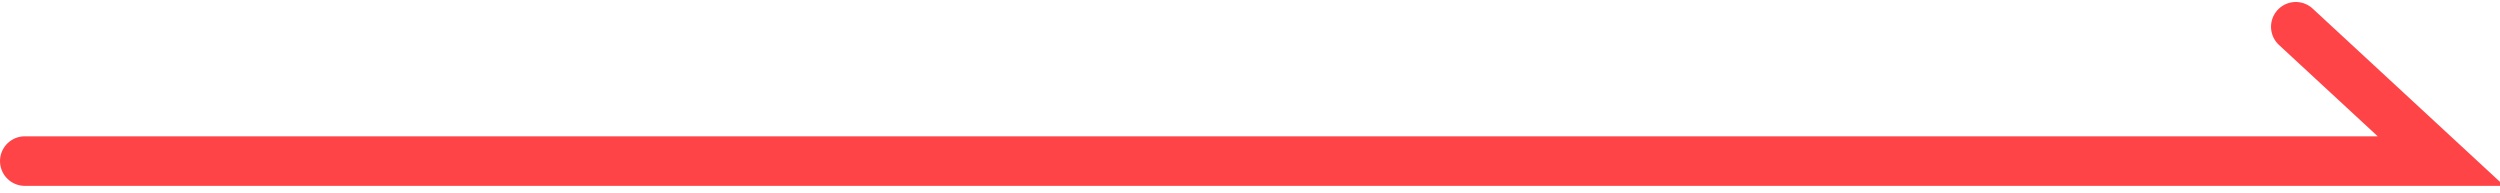 <?xml version="1.0" encoding="utf-8"?>
<!-- Generator: Adobe Illustrator 28.0.0, SVG Export Plug-In . SVG Version: 6.00 Build 0)  -->
<svg version="1.1" id="_圖層_1" xmlns="http://www.w3.org/2000/svg" xmlns:xlink="http://www.w3.org/1999/xlink" x="0px" y="0px"
	 viewBox="0 0 504.4 39" style="enable-background:new 0 0 504.4 39;" xml:space="preserve">
<style type="text/css">
	.st0{fill:none;stroke:#FF4448;stroke-width:10;stroke-linecap:round;stroke-miterlimit:10;}
</style>
<polyline class="st0" points="5,32.5 492.5,32.5 463.2,5.4 "/>
</svg>
